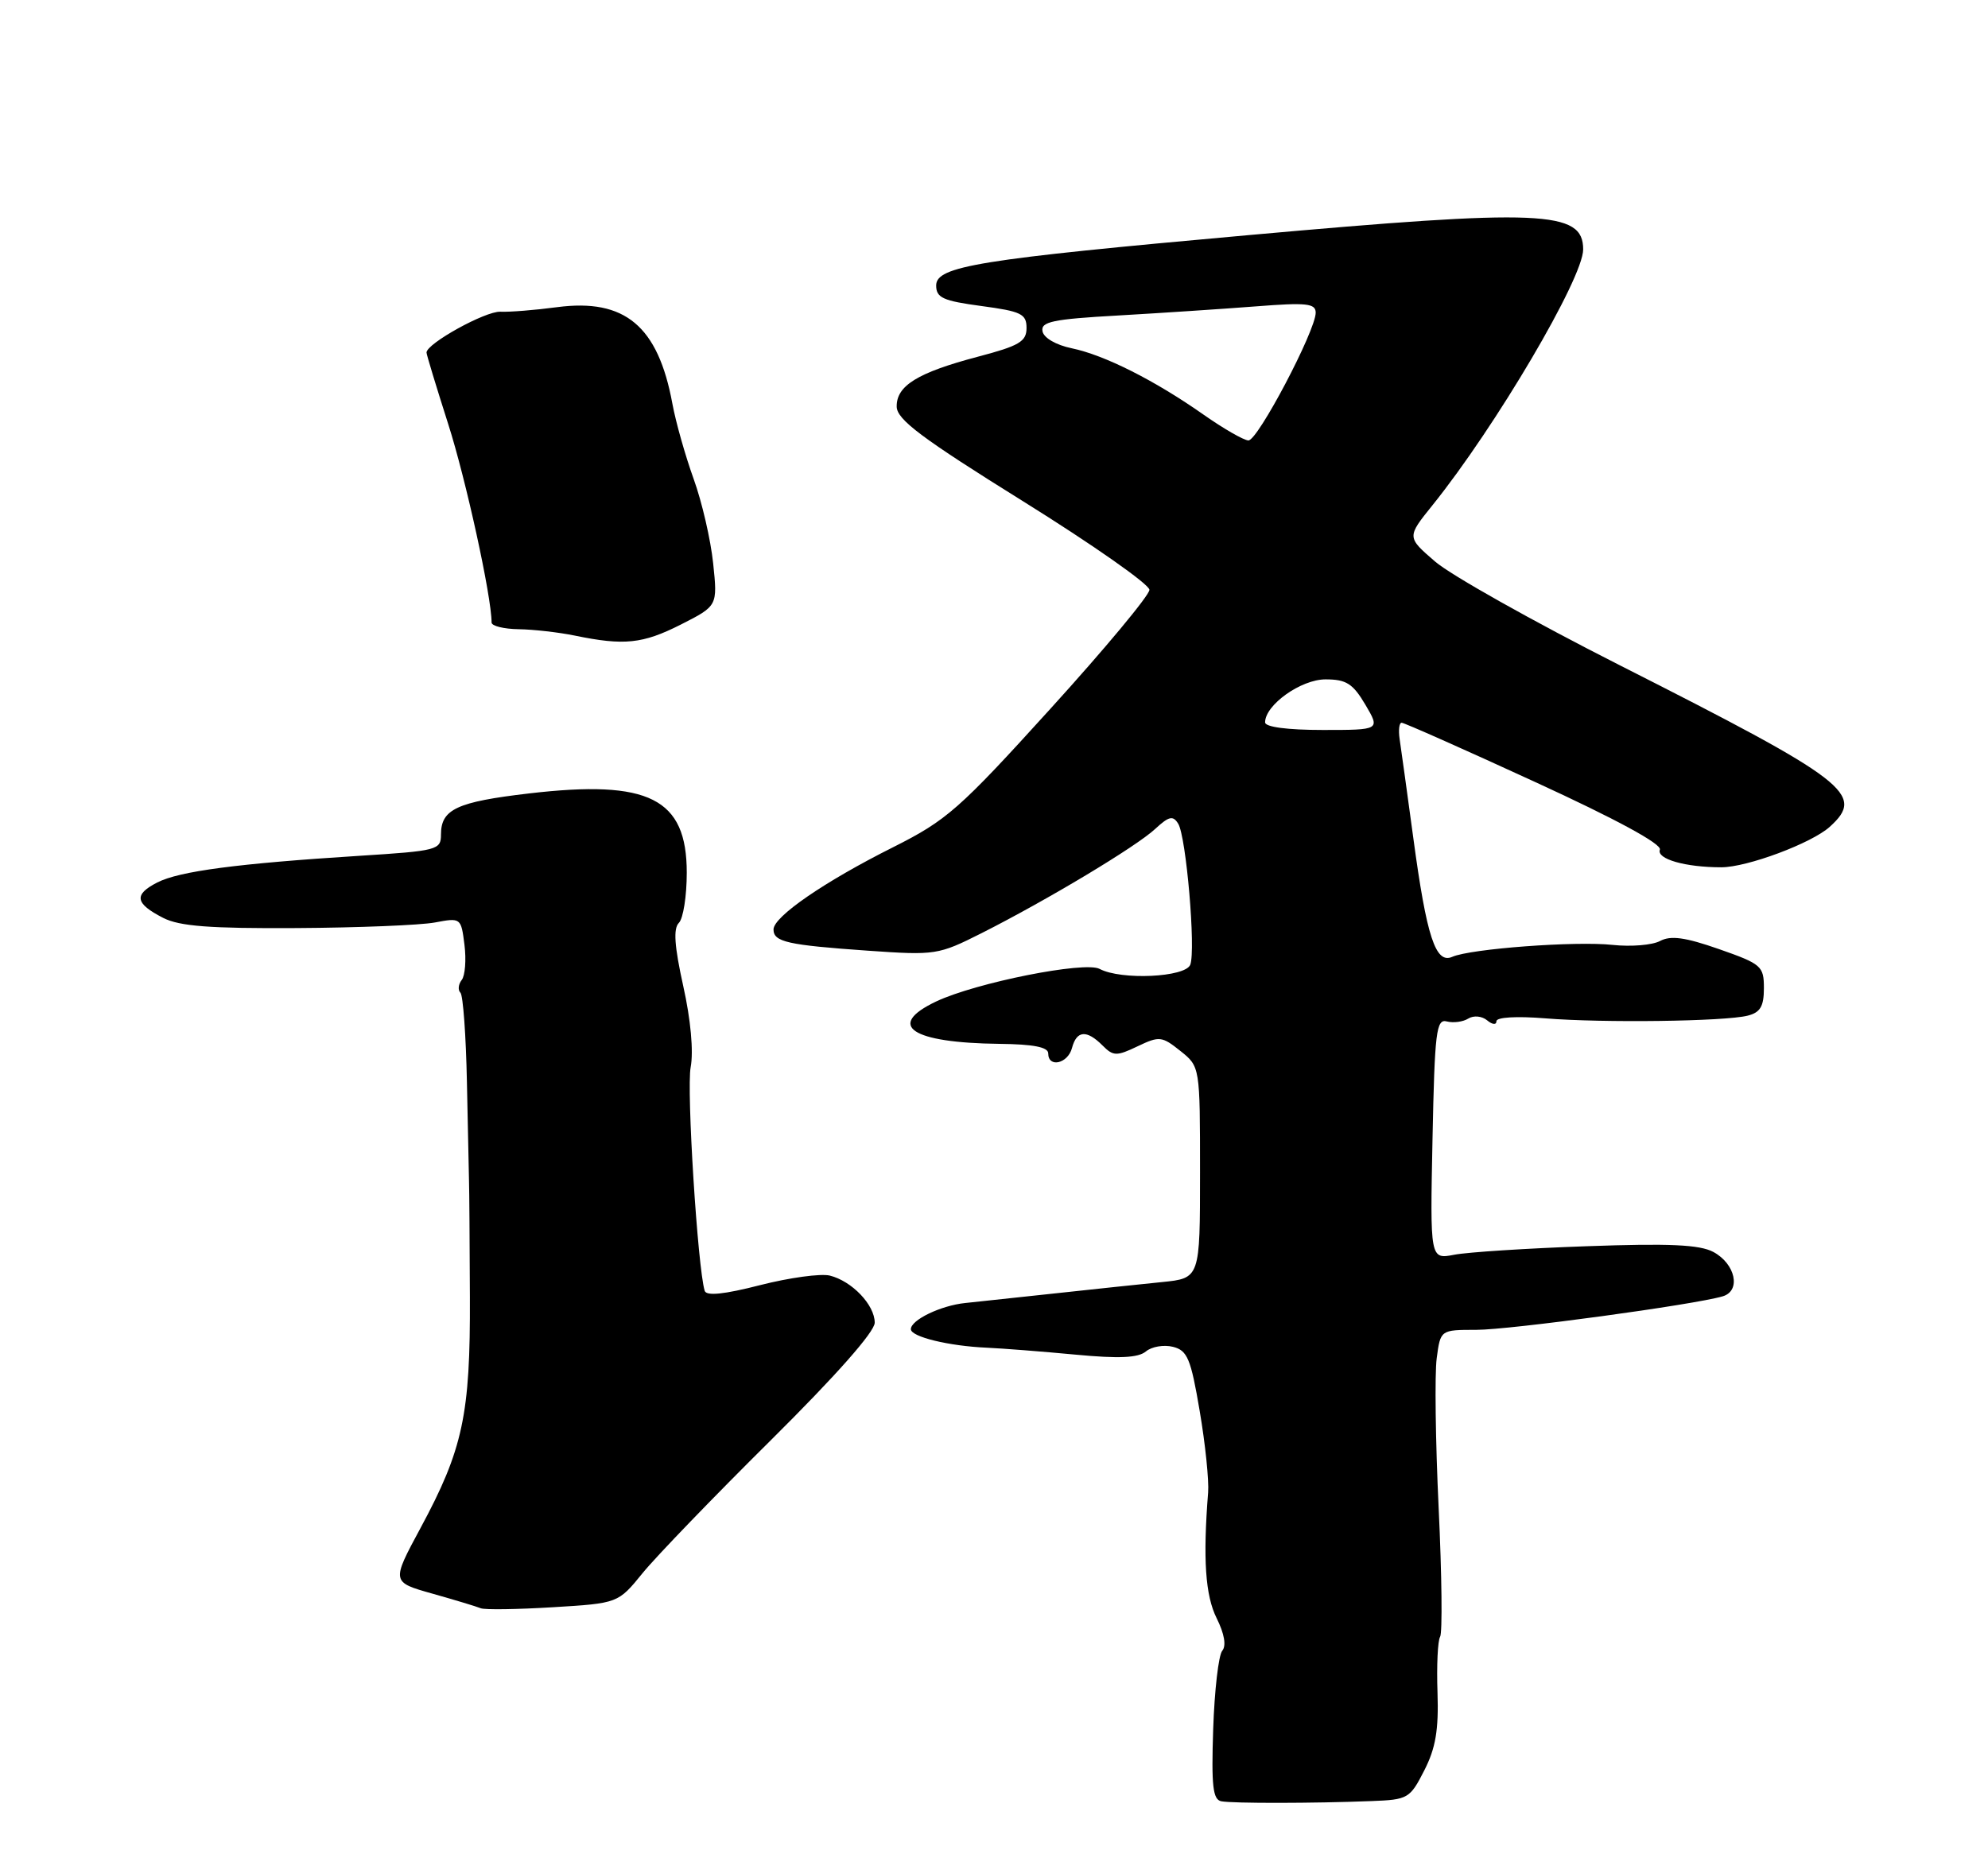 <?xml version="1.0" encoding="UTF-8" standalone="no"?>
<!DOCTYPE svg PUBLIC "-//W3C//DTD SVG 1.1//EN" "http://www.w3.org/Graphics/SVG/1.1/DTD/svg11.dtd" >
<svg xmlns="http://www.w3.org/2000/svg" xmlns:xlink="http://www.w3.org/1999/xlink" version="1.1" viewBox="0 0 275 256">
 <g >
 <path fill="currentColor"
d=" M 189.73 249.20 C 194.76 249.01 195.04 248.85 197.02 244.96 C 198.60 241.87 199.02 239.35 198.85 234.18 C 198.72 230.47 198.88 227.00 199.21 226.47 C 199.54 225.94 199.45 217.93 199.01 208.68 C 198.57 199.43 198.45 190.09 198.74 187.93 C 199.26 184.00 199.26 184.00 204.21 184.00 C 208.86 184.00 234.36 180.53 238.31 179.36 C 240.87 178.60 240.07 174.86 237.00 173.22 C 235.10 172.21 230.91 172.02 219.50 172.43 C 211.25 172.72 203.00 173.25 201.16 173.61 C 197.82 174.25 197.82 174.25 198.16 157.58 C 198.46 142.71 198.68 140.94 200.14 141.33 C 201.04 141.56 202.38 141.39 203.11 140.93 C 203.85 140.47 205.00 140.58 205.72 141.18 C 206.44 141.78 207.00 141.83 207.00 141.30 C 207.00 140.74 209.79 140.58 213.75 140.90 C 221.74 141.55 238.56 141.33 241.75 140.53 C 243.50 140.09 244.00 139.25 244.00 136.73 C 244.00 133.67 243.67 133.38 237.79 131.32 C 233.10 129.68 231.11 129.41 229.63 130.20 C 228.56 130.77 225.62 131.01 223.09 130.74 C 218.00 130.18 203.41 131.27 200.89 132.39 C 198.59 133.41 197.35 129.64 195.51 116.00 C 194.65 109.67 193.80 103.49 193.61 102.25 C 193.43 101.01 193.55 100.00 193.89 100.00 C 194.22 99.99 202.51 103.67 212.29 108.17 C 223.58 113.35 229.91 116.79 229.61 117.56 C 229.12 118.85 233.12 120.00 238.11 120.00 C 241.69 120.00 250.60 116.67 253.11 114.40 C 258.08 109.90 255.68 108.06 223.97 92.00 C 212.13 86.00 200.68 79.57 198.52 77.70 C 194.60 74.32 194.60 74.32 198.15 69.91 C 206.89 59.05 219.00 38.49 219.00 34.51 C 219.00 29.12 213.36 28.88 172.50 32.55 C 135.37 35.88 129.50 36.83 129.50 39.50 C 129.50 41.20 130.45 41.63 135.75 42.34 C 141.27 43.08 142.00 43.43 142.00 45.38 C 142.00 47.26 141.00 47.85 135.25 49.36 C 126.93 51.56 123.99 53.37 124.04 56.27 C 124.07 58.06 127.52 60.64 141.54 69.37 C 151.14 75.35 159.00 80.86 159.00 81.61 C 159.00 82.36 152.84 89.77 145.30 98.07 C 132.67 112.00 130.97 113.49 123.55 117.22 C 114.05 121.98 107.00 126.83 107.00 128.60 C 107.00 130.33 108.95 130.76 120.07 131.54 C 129.41 132.19 129.79 132.13 135.79 129.11 C 144.87 124.52 157.17 117.14 159.80 114.69 C 161.70 112.93 162.26 112.80 162.98 113.97 C 164.09 115.76 165.43 131.44 164.65 133.48 C 163.98 135.23 155.07 135.64 152.11 134.06 C 150.06 132.96 134.98 135.97 129.49 138.57 C 122.48 141.90 126.06 144.29 138.25 144.43 C 142.94 144.48 145.00 144.88 145.00 145.75 C 145.00 147.79 147.72 147.17 148.29 145.00 C 148.93 142.57 150.31 142.45 152.51 144.65 C 154.00 146.15 154.45 146.16 157.36 144.77 C 160.37 143.33 160.73 143.37 163.28 145.41 C 166.00 147.58 166.00 147.58 166.00 162.22 C 166.00 176.86 166.00 176.86 160.75 177.39 C 157.86 177.68 151.22 178.38 146.00 178.95 C 140.78 179.52 135.15 180.12 133.50 180.29 C 130.13 180.64 126.00 182.63 126.00 183.91 C 126.00 184.96 131.23 186.24 136.50 186.47 C 138.70 186.57 144.22 187.00 148.77 187.43 C 154.79 188.00 157.44 187.88 158.51 186.99 C 159.31 186.32 161.00 186.03 162.26 186.35 C 164.25 186.85 164.73 187.98 165.95 195.21 C 166.73 199.77 167.25 204.85 167.12 206.50 C 166.39 215.67 166.73 220.76 168.30 223.90 C 169.37 226.05 169.66 227.71 169.07 228.41 C 168.56 229.03 168.00 233.90 167.82 239.24 C 167.56 247.11 167.77 249.01 168.95 249.23 C 170.56 249.53 181.65 249.52 189.73 249.20 Z  M 88.89 217.66 C 90.75 215.37 98.74 207.09 106.64 199.26 C 115.64 190.33 121.00 184.27 121.00 183.01 C 121.00 180.55 117.85 177.25 114.78 176.49 C 113.52 176.19 109.20 176.78 105.16 177.81 C 100.14 179.10 97.71 179.34 97.48 178.60 C 96.51 175.44 94.95 150.76 95.54 147.66 C 95.95 145.46 95.55 141.07 94.51 136.42 C 93.29 130.90 93.12 128.48 93.91 127.69 C 94.51 127.09 95.00 123.97 95.00 120.75 C 95.00 110.46 89.79 107.84 73.19 109.78 C 63.18 110.95 61.00 111.97 61.00 115.47 C 61.00 117.60 60.51 117.73 49.75 118.41 C 32.84 119.48 24.80 120.54 21.76 122.10 C 18.47 123.78 18.67 125.00 22.57 127.00 C 24.83 128.16 29.05 128.48 41.00 128.41 C 49.53 128.36 58.14 128.01 60.14 127.64 C 63.75 126.96 63.78 126.98 64.25 130.73 C 64.51 132.80 64.34 134.99 63.87 135.59 C 63.40 136.19 63.32 136.99 63.69 137.35 C 64.06 137.72 64.46 143.31 64.59 149.76 C 64.72 156.22 64.85 162.40 64.88 163.50 C 64.92 164.60 64.97 171.80 65.00 179.50 C 65.07 195.73 64.04 200.54 58.16 211.44 C 54.14 218.90 54.14 218.90 59.82 220.50 C 62.94 221.38 65.95 222.29 66.50 222.52 C 67.05 222.75 71.55 222.68 76.50 222.38 C 85.50 221.83 85.50 221.83 88.89 217.66 Z  M 94.17 86.42 C 99.27 83.83 99.27 83.83 98.65 77.93 C 98.31 74.68 97.10 69.43 95.95 66.26 C 94.81 63.09 93.48 58.41 93.01 55.85 C 91.03 45.11 86.44 41.27 77.07 42.50 C 74.01 42.91 70.47 43.19 69.22 43.13 C 67.15 43.03 59.00 47.54 59.00 48.78 C 59.00 49.06 60.35 53.50 61.99 58.64 C 64.45 66.31 68.00 82.55 68.00 86.13 C 68.00 86.61 69.69 87.03 71.75 87.06 C 73.81 87.09 77.30 87.49 79.50 87.94 C 86.33 89.35 88.89 89.09 94.17 86.42 Z  M 175.00 99.95 C 175.00 97.54 179.96 94.00 183.36 94.00 C 186.23 94.00 187.14 94.58 188.87 97.50 C 190.93 101.00 190.93 101.00 182.97 101.00 C 178.09 101.00 175.00 100.59 175.00 99.95 Z  M 166.50 57.38 C 159.74 52.63 152.79 49.13 148.26 48.19 C 146.08 47.74 144.38 46.75 144.21 45.84 C 143.95 44.51 145.61 44.16 154.70 43.65 C 160.64 43.31 169.21 42.74 173.75 42.39 C 180.73 41.84 182.00 41.98 182.00 43.26 C 182.00 45.75 173.97 61.00 172.69 60.94 C 172.03 60.91 169.25 59.31 166.50 57.38 Z "/>
</g>
</svg>